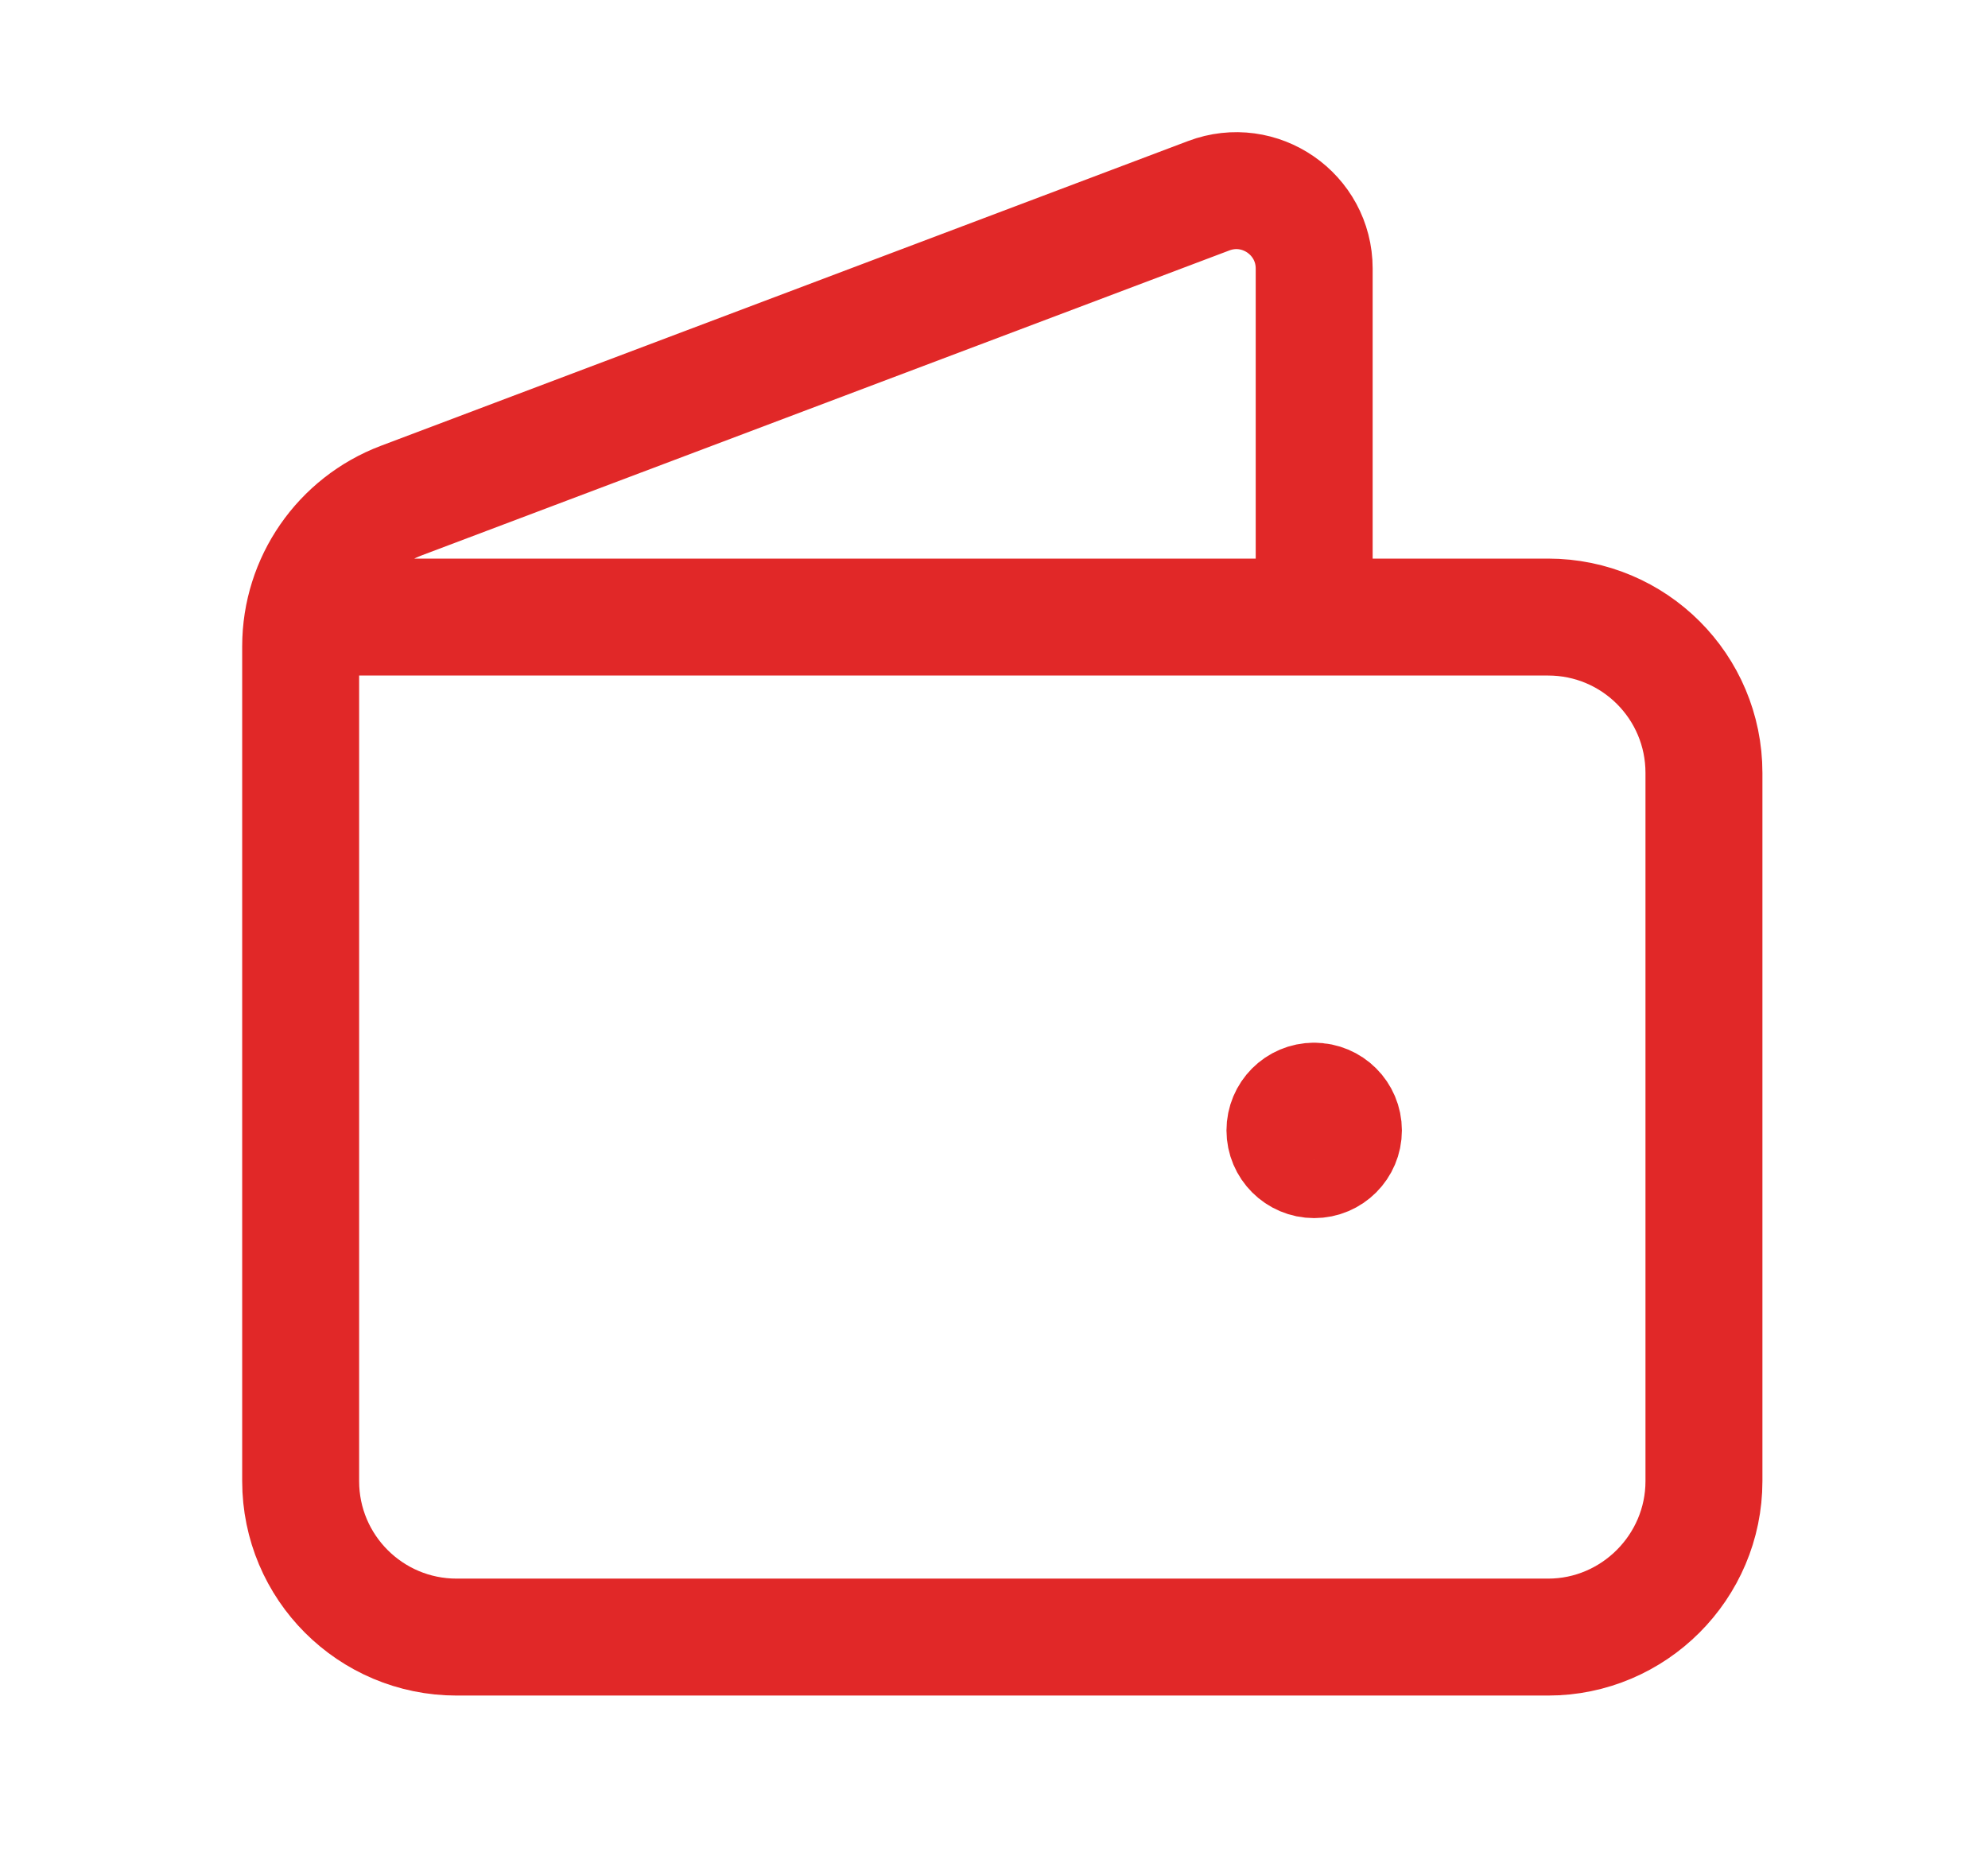 <svg width="17" height="16" viewBox="0 0 17 16" fill="none" xmlns="http://www.w3.org/2000/svg">
<g clip-path="url(#clip0_86_479)">
<path d="M2.597 5.277H13.238C13.975 5.277 14.571 5.873 14.571 6.61V12.666C14.571 13.4 13.971 14 13.238 14H3.905C3.168 14 2.571 13.403 2.571 12.666V5.527C2.571 4.973 2.915 4.476 3.434 4.28L10.336 1.674C10.772 1.509 11.238 1.831 11.238 2.297V5.276" stroke="#E12828" stroke-linecap="round" stroke-linejoin="round"/>
<path d="M11.237 9.417C11.099 9.417 10.988 9.529 10.988 9.667C10.988 9.805 11.1 9.917 11.238 9.917C11.376 9.917 11.488 9.805 11.488 9.667C11.488 9.529 11.376 9.417 11.237 9.417" stroke="#E12828" stroke-linecap="round" stroke-linejoin="round"/>
</g>
<defs>
<clipPath id="clip0_86_479">
<rect width="16" height="16" fill="white" transform="translate(0.571)"/>
</clipPath>
</defs>
</svg>
